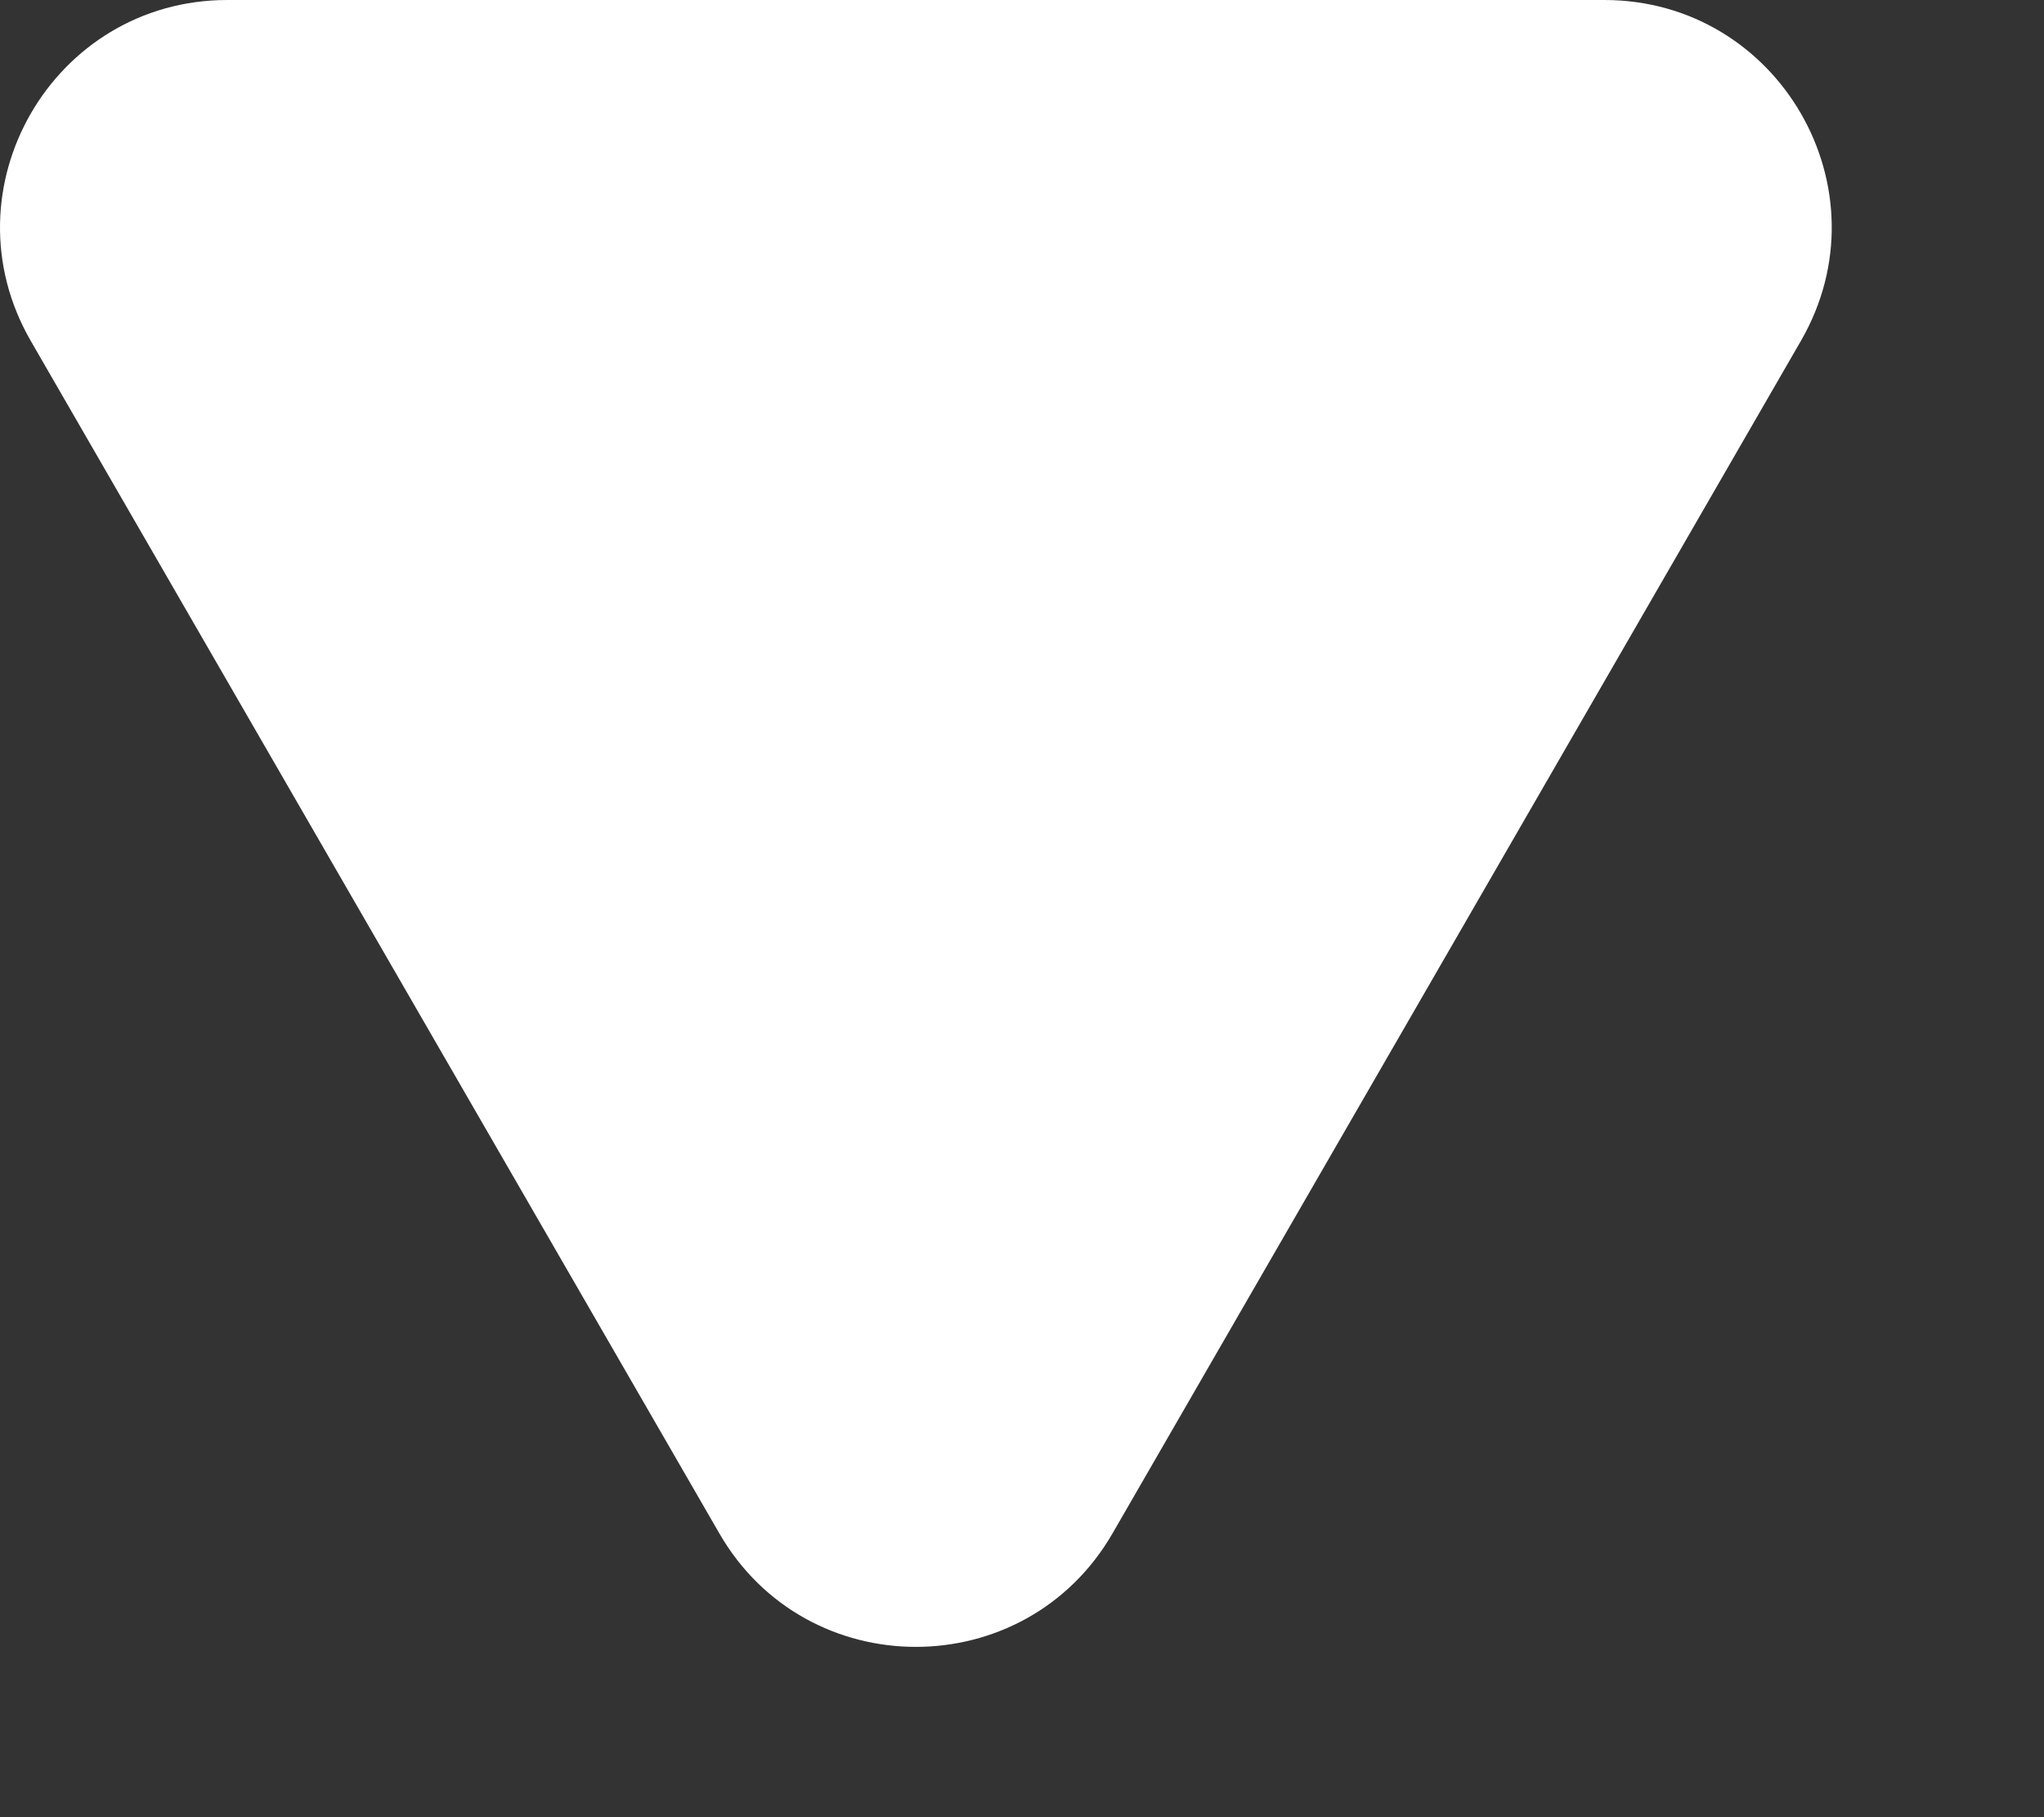 <svg width="9" height="8" viewBox="0 0 9 8" fill="none" xmlns="http://www.w3.org/2000/svg">
<rect x="0" y="0" width="9" height="8" fill="#333333" stroke="none"/>
<path d="M4.899 6.75C4.514 7.417 3.551 7.417 3.167 6.75L0.135 1.5C-0.249 0.833 0.232 -6.72981e-08 1.001 0H7.064C7.833 6.72981e-08 8.315 0.833 7.93 1.5L4.899 6.75Z" fill="white"/>
</svg>
